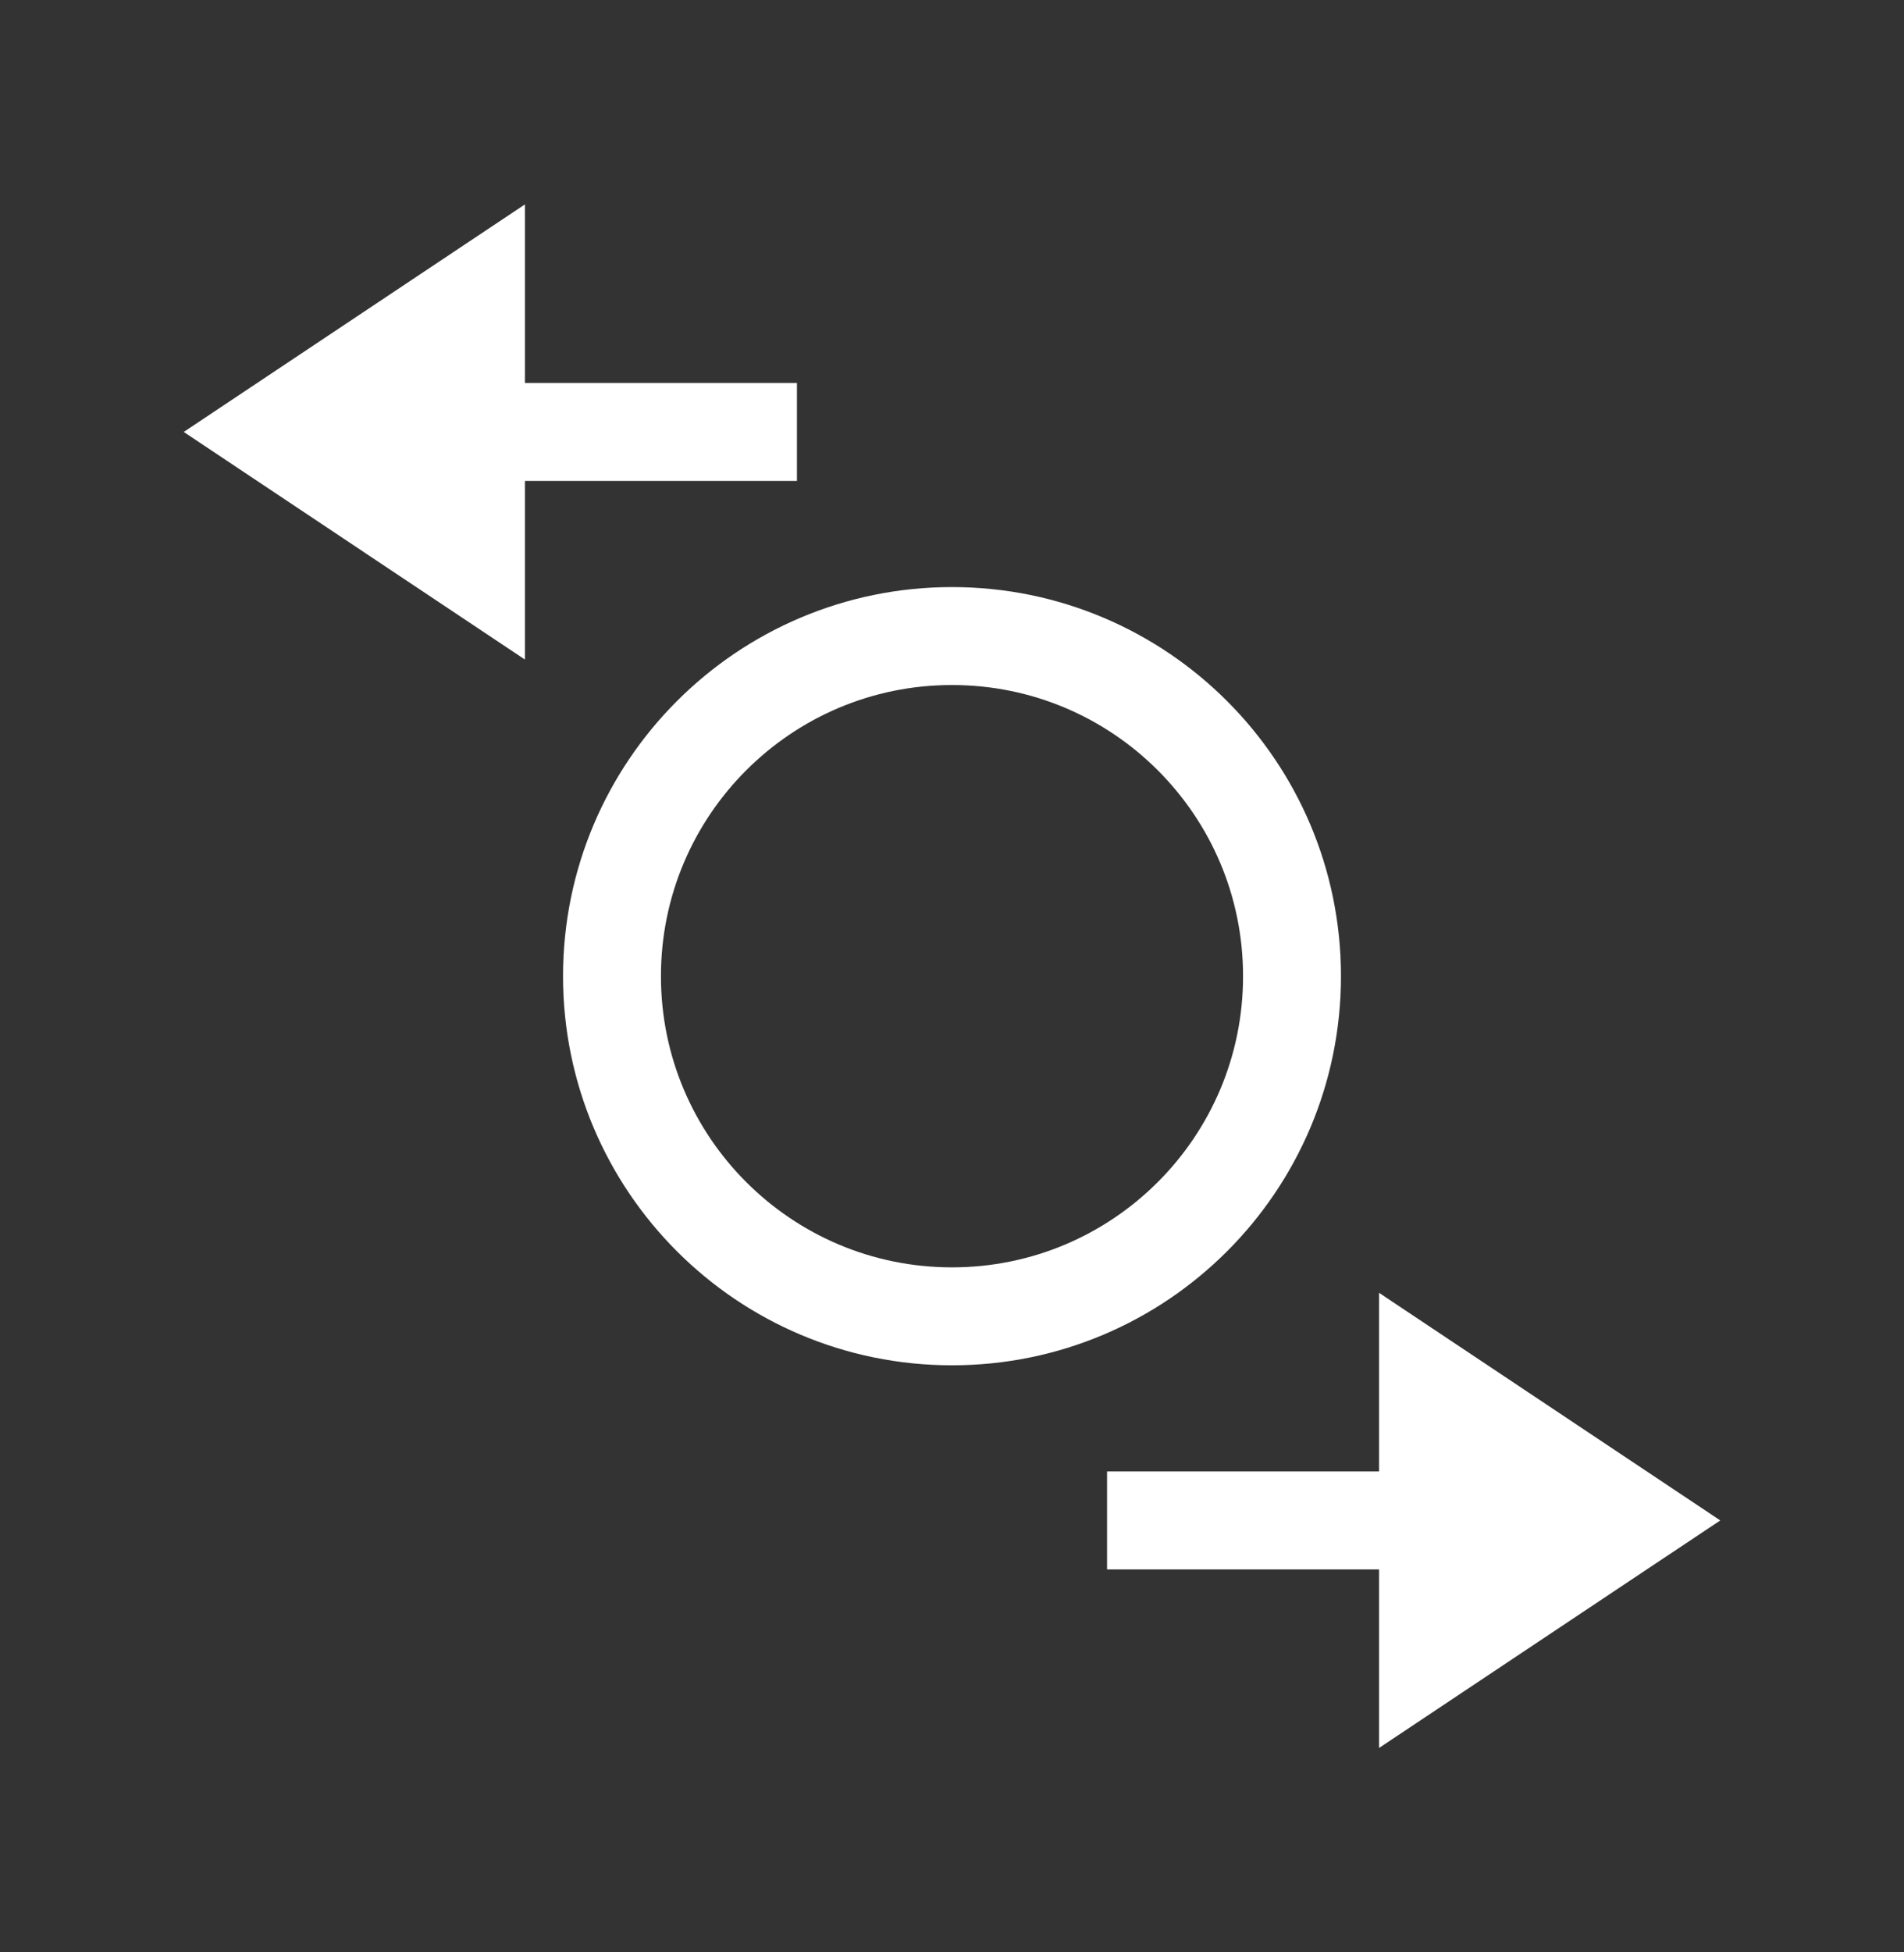 <svg width="40" height="41" viewBox="0 0 40 41" fill="none" xmlns="http://www.w3.org/2000/svg">
<rect x="0" y="0" width="40" height="41" fill="#333333" stroke="none"/>
<path d="M20 27.643C23.945 27.643 27.143 24.445 27.143 20.5C27.143 16.555 23.945 13.357 20 13.357C16.055 13.357 12.857 16.555 12.857 20.5C12.857 24.445 16.055 27.643 20 27.643Z" stroke="white" stroke-width="2.057" stroke-miterlimit="10"/>
<path d="M10 11.929L5.714 9.071L10 6.214L10 11.929Z" fill="white"/>
<path d="M30 29.071L34.286 31.929L30 34.786V29.071Z" fill="white"/>
<path d="M10 11.929L5.714 9.071L10 6.214L10 11.929Z" stroke="white" stroke-width="2.057" stroke-miterlimit="10" stroke-linecap="square"/>
<path d="M10 9.071L15.714 9.071" stroke="white" stroke-width="2.057" stroke-miterlimit="10" stroke-linecap="square"/>
<path d="M30 29.071L34.286 31.929L30 34.786V29.071Z" stroke="white" stroke-width="2.057" stroke-miterlimit="10" stroke-linecap="square"/>
<path d="M30 31.929H24.286" stroke="white" stroke-width="2.057" stroke-miterlimit="10" stroke-linecap="square"/>
</svg>
